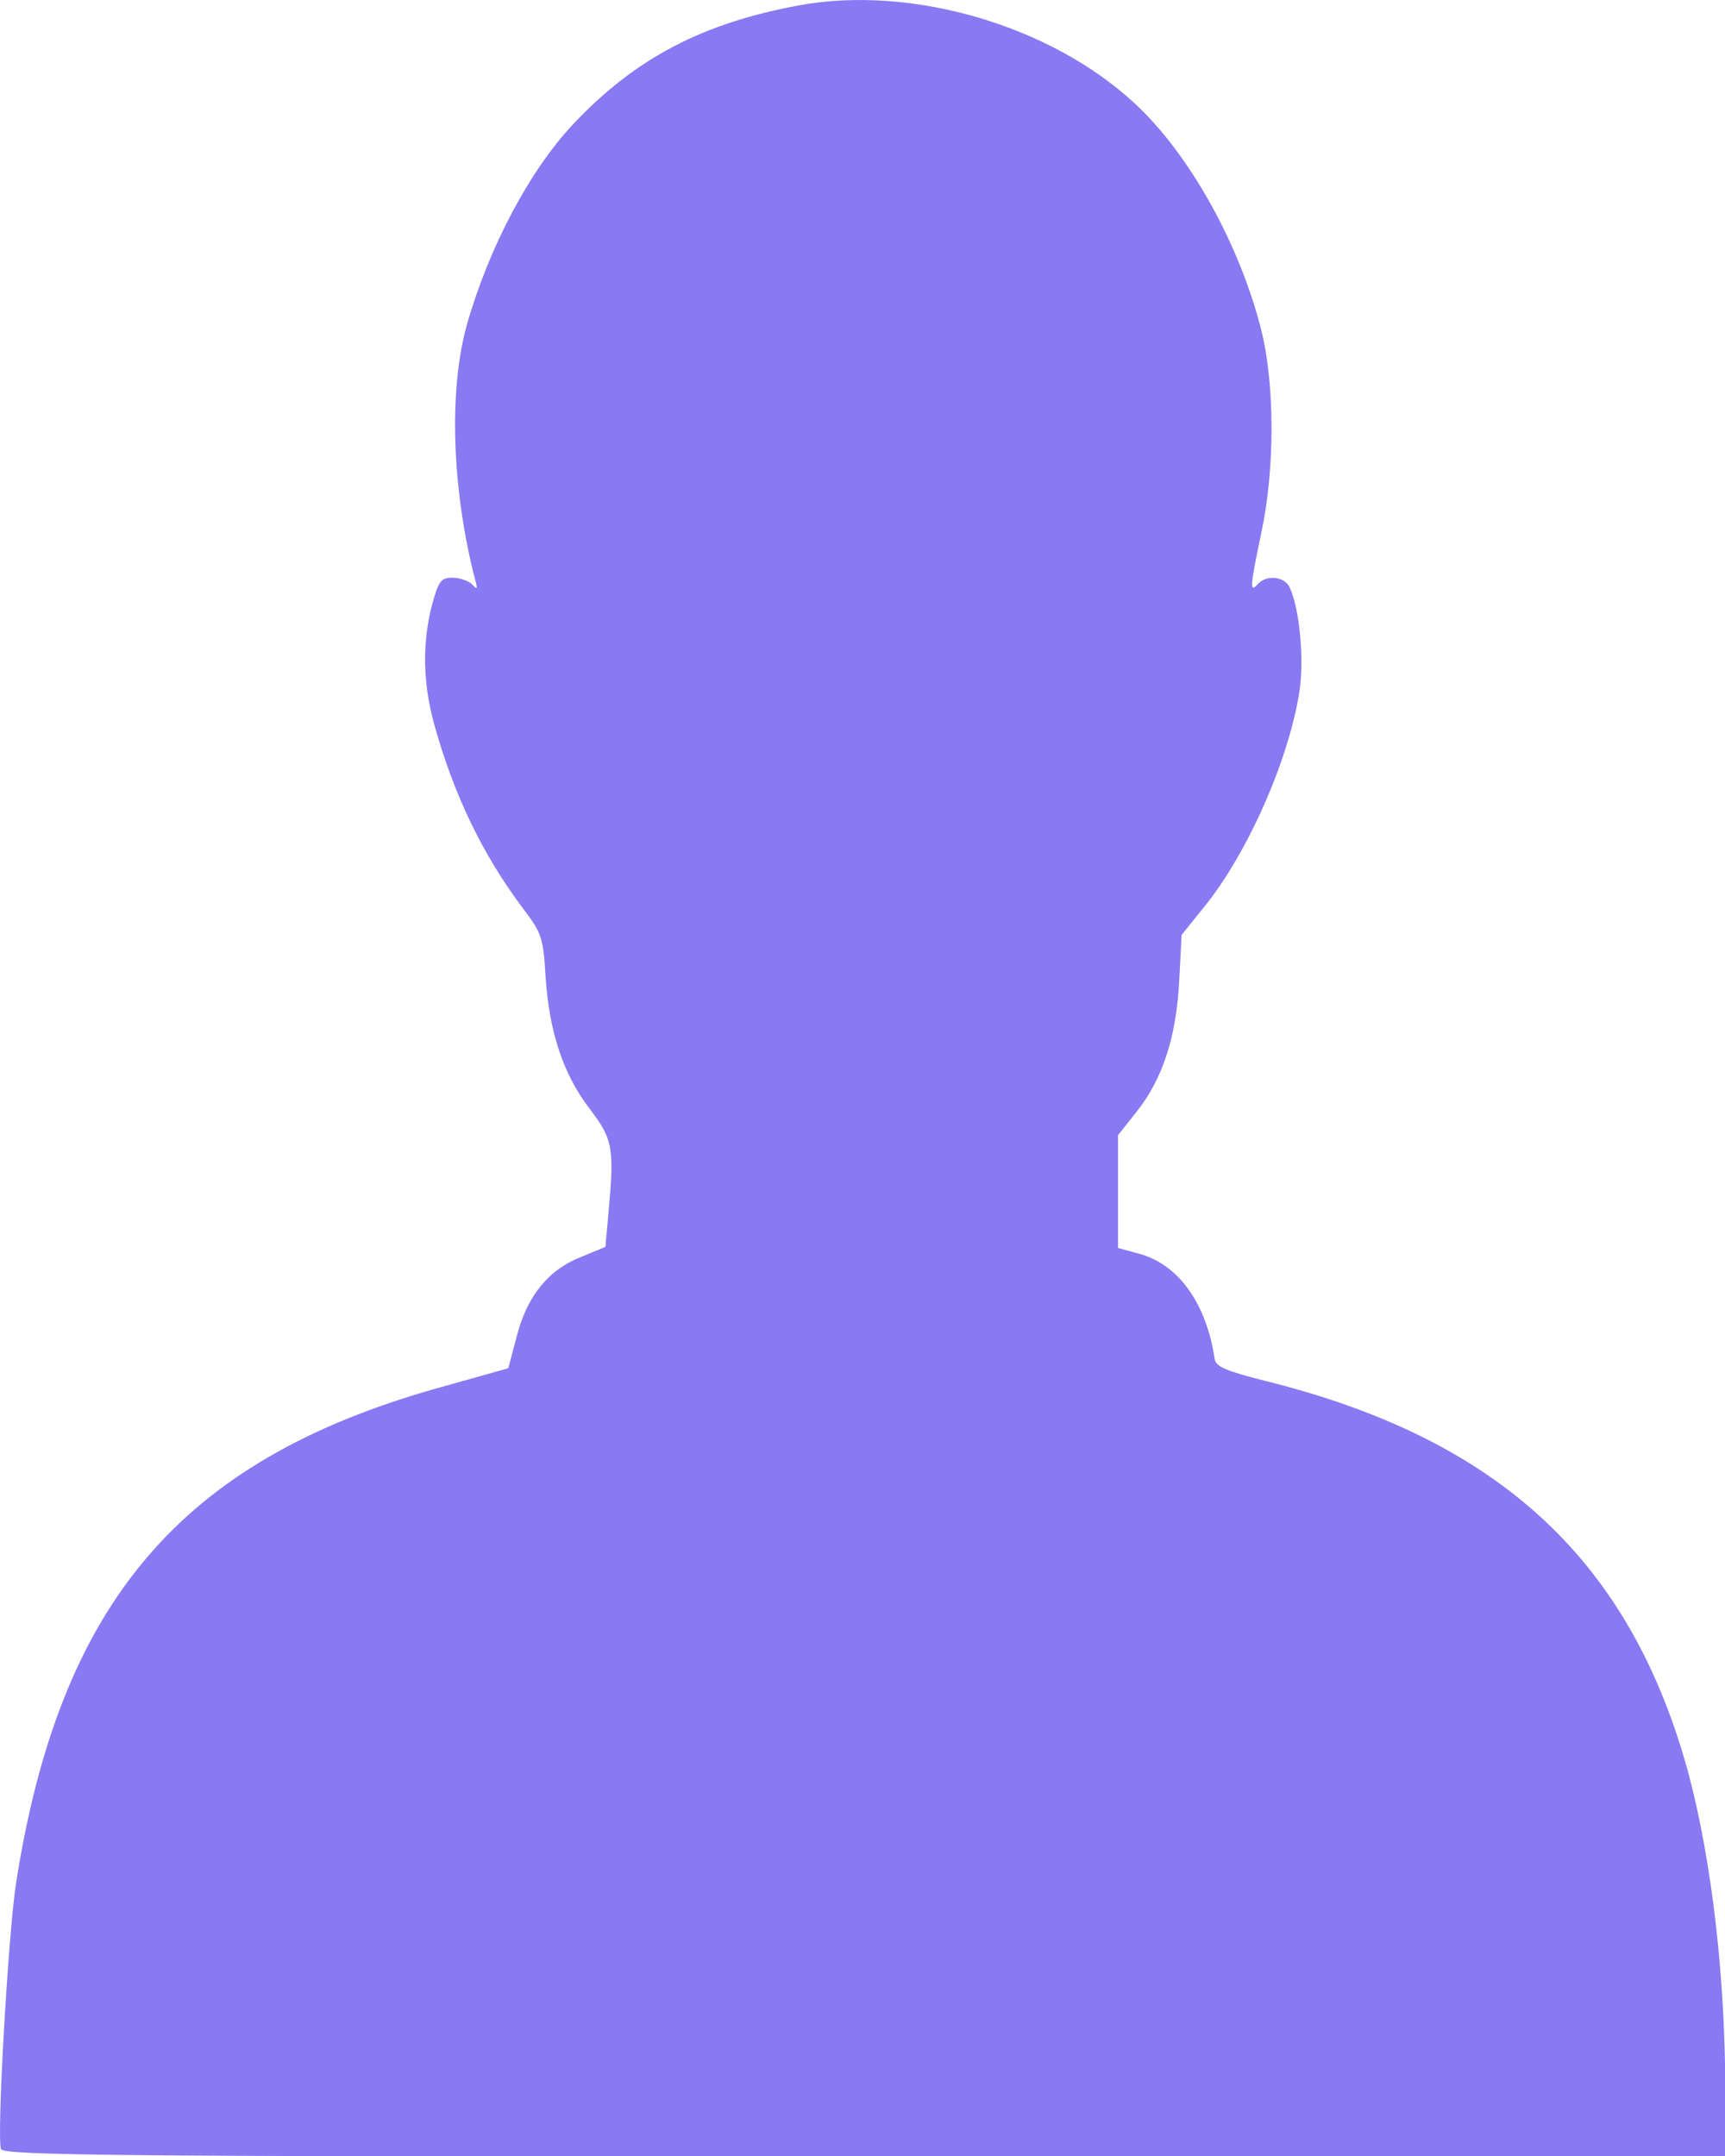 <?xml version="1.0" encoding="UTF-8" standalone="no"?>
<svg
   width="120"
   height="150"
   viewBox="0 0 120 149.007"
   version="1.1"
   id="svg5"
   sodipodi:docname="avatar-purple.svg"
   inkscape:version="1.1.2 (08b2f3d93c, 2022-04-05)"
   xmlns:inkscape="http://www.inkscape.org/namespaces/inkscape"
   xmlns:sodipodi="http://sodipodi.sourceforge.net/DTD/sodipodi-0.dtd"
   xmlns="http://www.w3.org/2000/svg"
   xmlns:svg="http://www.w3.org/2000/svg">
  <defs
     id="defs9" />
  <sodipodi:namedview
     id="namedview7"
     pagecolor="#ffffff"
     bordercolor="#666666"
     borderopacity="1.0"
     inkscape:pageshadow="2"
     inkscape:pageopacity="0.0"
     inkscape:pagecheckerboard="0"
     showgrid="false"
     width="120px"
     inkscape:zoom="5.589404"
     inkscape:cx="86.234597"
     inkscape:cy="71.832346"
     inkscape:window-width="1836"
     inkscape:window-height="1016"
     inkscape:window-x="84"
     inkscape:window-y="27"
     inkscape:window-maximized="1"
     inkscape:current-layer="svg5" />
  <g
     id="surface1"
     transform="matrix(0.964,0,0,1.086,-8.383,-6.256)"
     style="fill:#8979f2;fill-opacity:1">
    <path
       style="fill:#8979f2;fill-opacity:1;fill-rule:nonzero;stroke:none"
       d="m 66.395,5.641 c -6.973,1.137 -11.836,3.375 -16.324,7.605 -3.141,2.957 -6.109,7.914 -7.695,12.902 -1.312,4.195 -1.07,10.559 0.621,16.34 0.172,0.551 0.137,0.621 -0.242,0.242 -0.242,-0.207 -0.863,-0.414 -1.414,-0.414 -0.828,0 -1,0.207 -1.484,1.789 -0.688,2.41 -0.656,4.918 0.172,7.602 1.418,4.508 3.453,8.293 6.387,11.77 1.379,1.613 1.484,1.855 1.656,4.469 0.273,3.512 1.277,6.195 3.207,8.43 1.656,1.93 1.762,2.477 1.312,6.777 l -0.207,2.031 -1.691,0.621 C 48.277,86.629 46.758,88.312 46,90.859 l -0.621,2.098 -5.246,1.309 c -18.461,4.645 -27.156,13.762 -30.297,31.789 -0.555,3.336 -1.383,16.102 -1.07,16.926 0.172,0.414 8.59,0.484 62.32,0.484 h 62.113 v -4.062 c 0,-7.43 -0.965,-14.758 -2.621,-20.367 -4.141,-13.656 -13.562,-21.5 -30.504,-25.25 -2.934,-0.656 -3.66,-0.93 -3.73,-1.445 -0.586,-3.508 -2.586,-6.02 -5.414,-6.711 l -1.555,-0.375 v -7.227 l 1.379,-1.547 c 1.863,-2.102 2.832,-4.785 3.039,-8.359 l 0.172,-2.926 1.656,-1.824 C 98.691,60 101.66,54.082 102.453,49.68 c 0.379,-2.066 0.035,-5.367 -0.691,-6.742 -0.379,-0.723 -1.688,-0.828 -2.309,-0.207 -0.59,0.582 -0.555,0.172 0.273,-3.34 0.969,-4.023 0.969,-9.391 0,-12.898 C 98.176,20.984 94.516,15.137 90.547,11.902 84.477,6.914 74.469,4.336 66.395,5.641 Z m 0,0"
       id="path2" />
  </g>
</svg>

